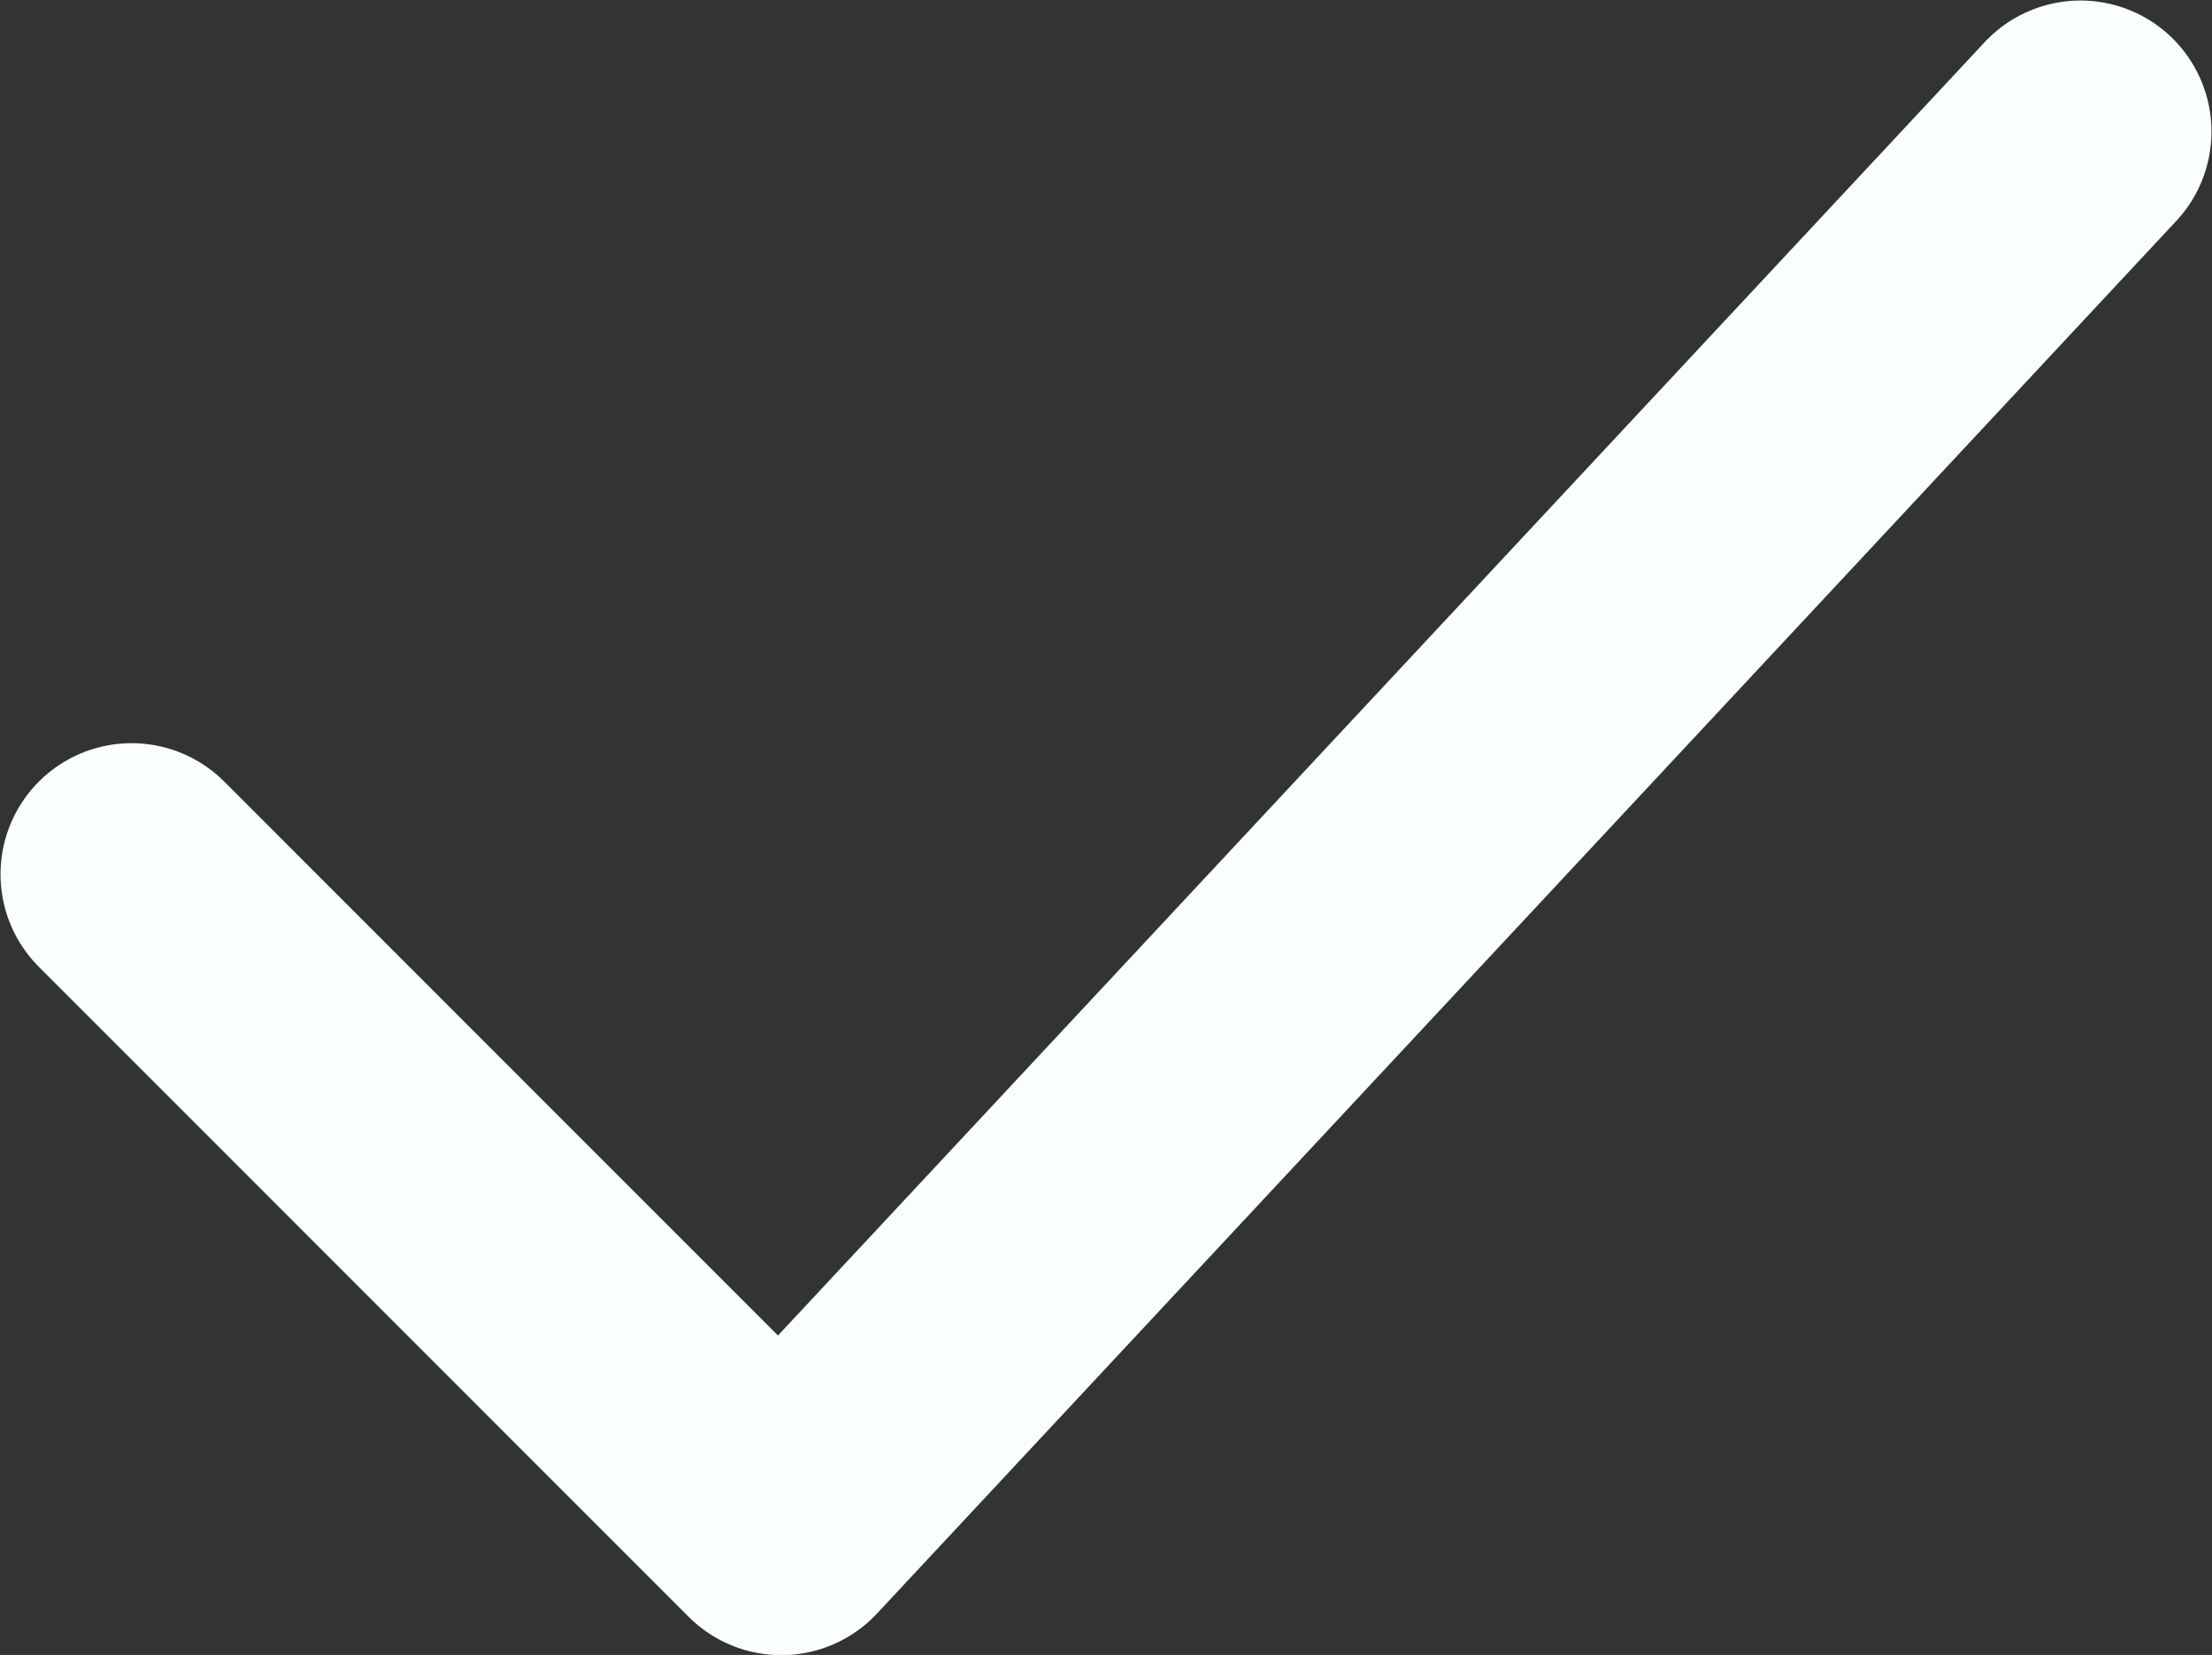 <svg width="12.662" height="9.471" viewBox="0 0 12.662 9.471" fill="none" xmlns="http://www.w3.org/2000/svg" xmlns:xlink="http://www.w3.org/1999/xlink">
	<rect x="0" y="0" width="12.662" height="9.471" fill="#333333" stroke="none"/>
	<desc>
			Created with Pixso.
	</desc>
	<defs/>
	<path id="Vector" d="M0.753 5.003L4.472 8.722L11.909 0.753" stroke="#FAFEFD" stroke-opacity="1" stroke-width="1.5" stroke-linejoin="round" stroke-linecap="round"/>
</svg>
